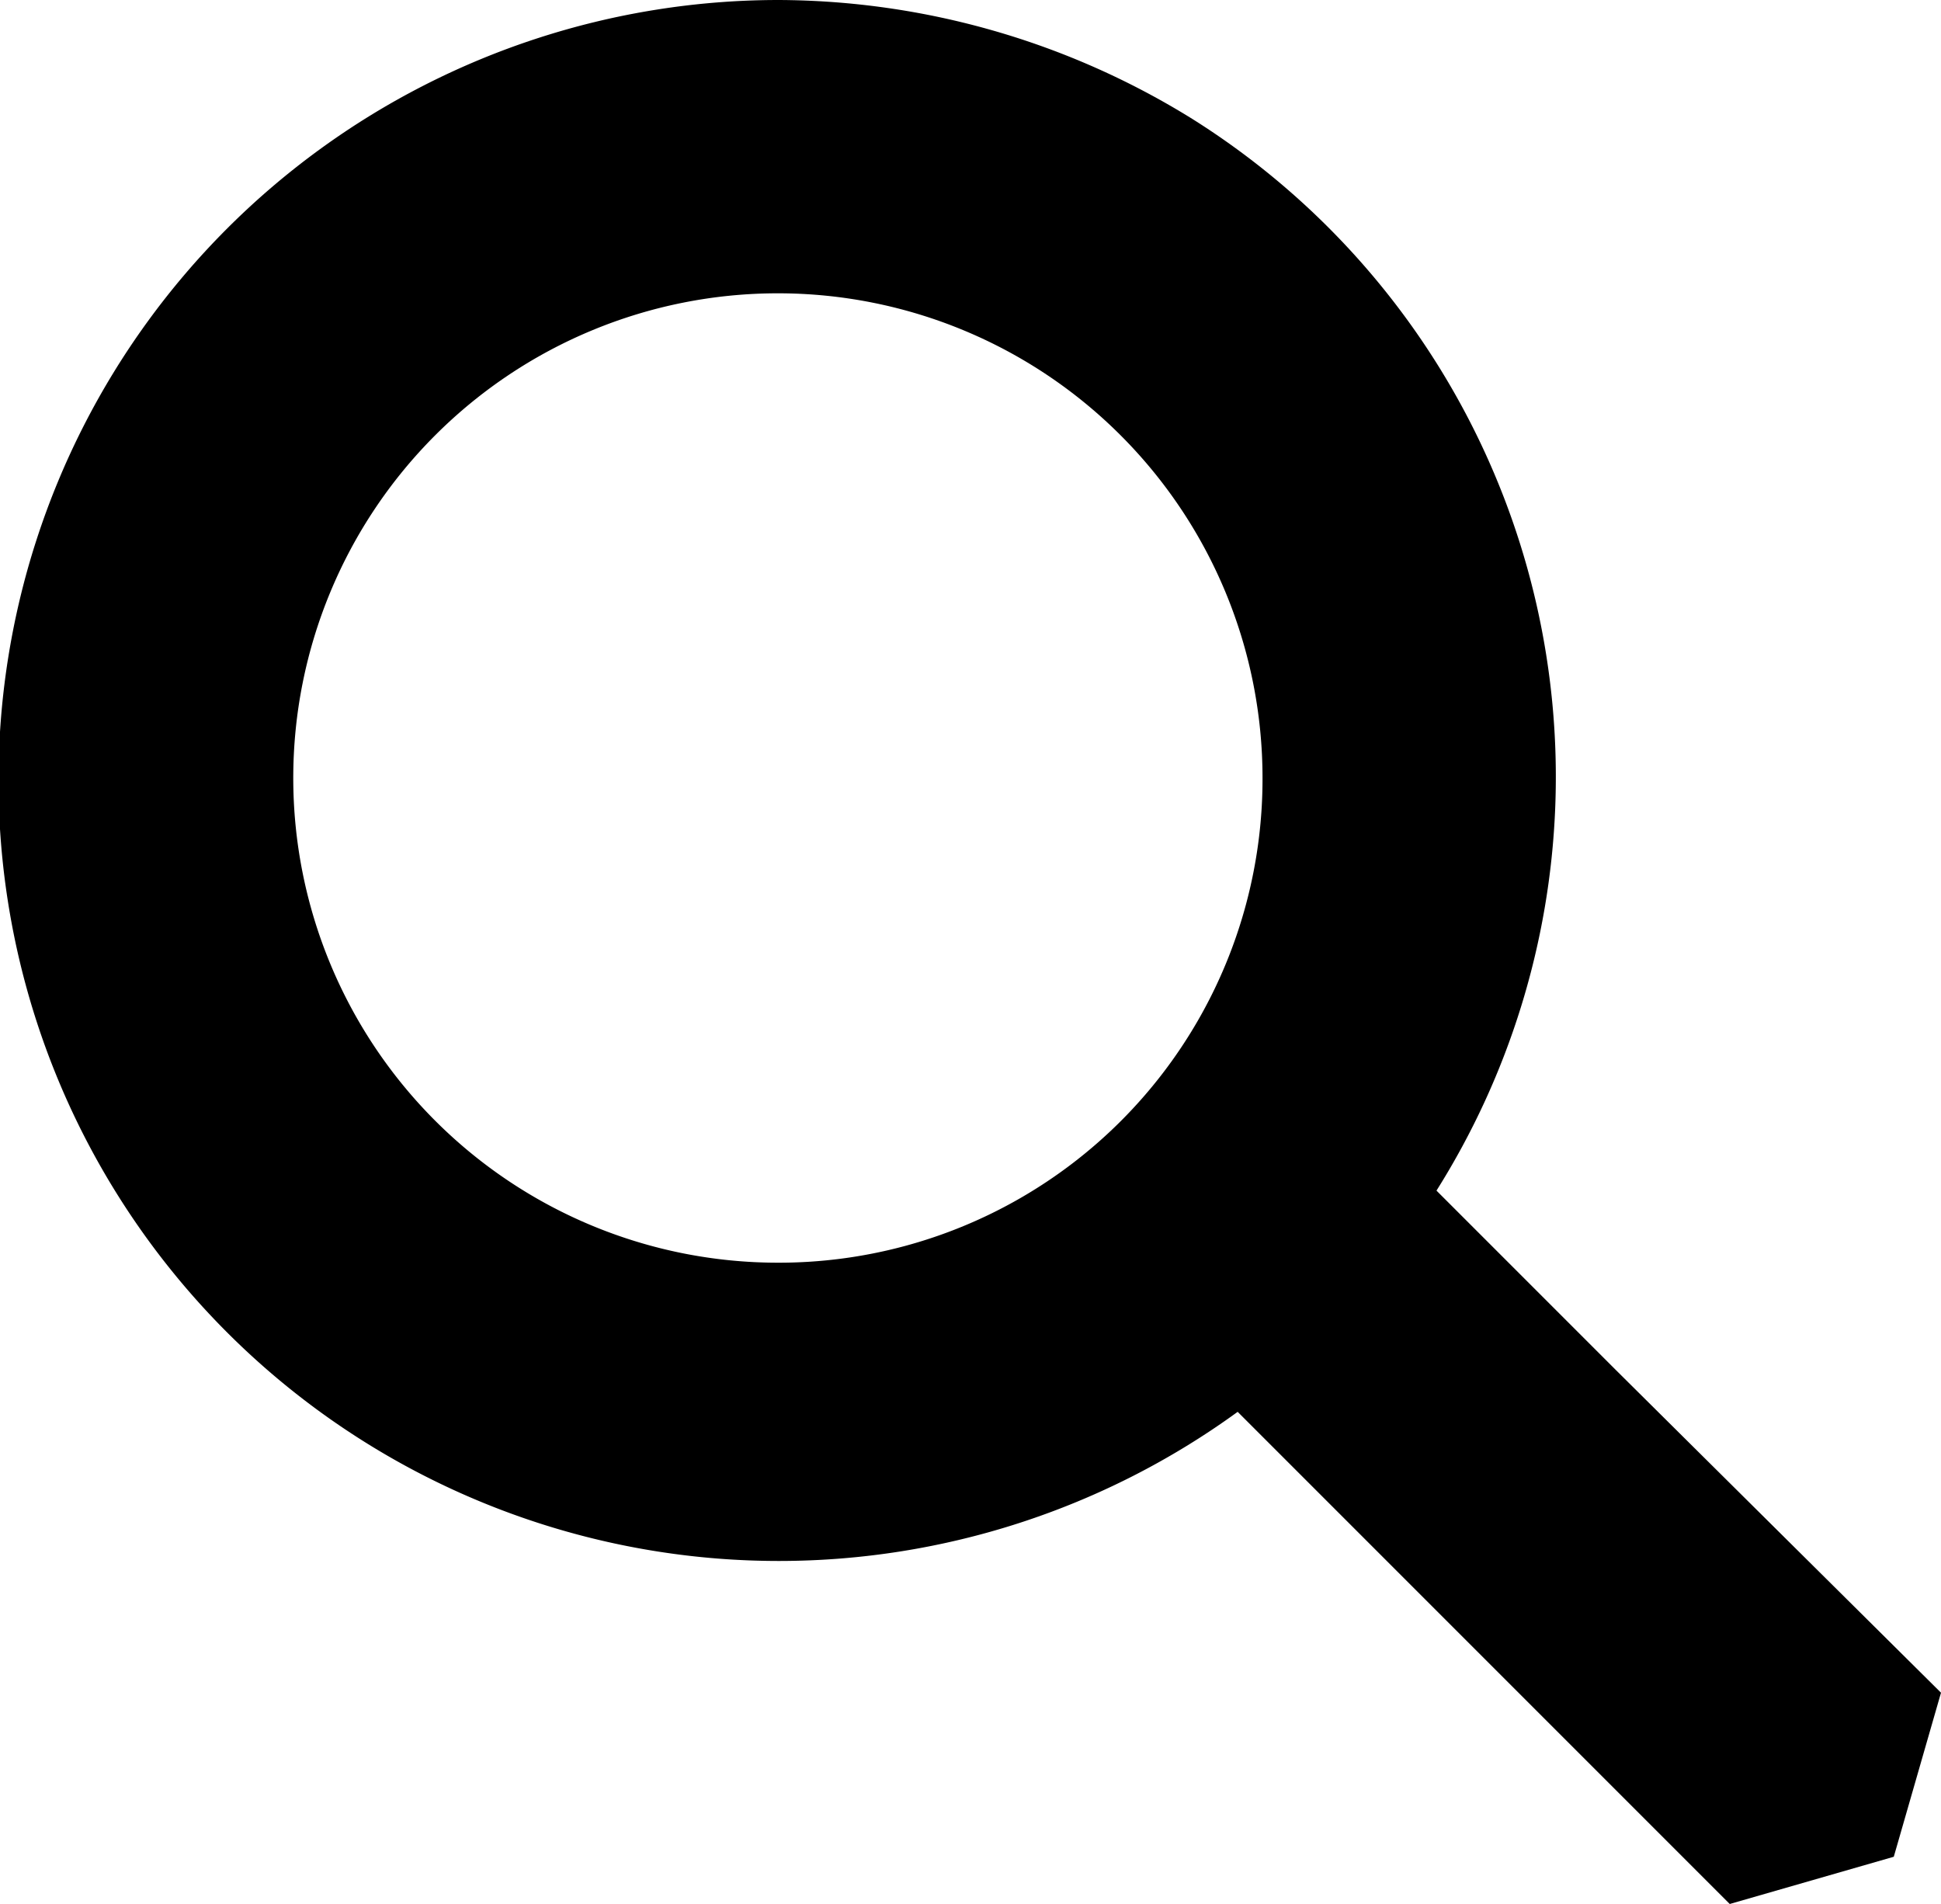 <svg xmlns="http://www.w3.org/2000/svg" viewBox="0 0 78.1 76.6"><defs><style>.a5412a07-3a17-40b3-a6d1-d73e96fe7299{fill:currentColor;}</style></defs><title>Search Icon</title><g id="b45ba785-fb1e-482a-815c-e6406aa30310" data-name="Layer 2"><g id="a882fe3f-a0bc-40e7-b2ef-05ee186fa8b7" data-name="Layer 1"><path class="a5412a07-3a17-40b3-a6d1-d73e96fe7299" d="M31.3,0A31.4,31.4,0,1,0,49.8,56.8l6.9,6.9L69.6,76.6l6.6-1.9,1.9-6.6L65,55.1l-7.2-7.2A31.26,31.26,0,0,0,48,4.8,31.78,31.78,0,0,0,31.3,0Zm0,50.8A19.5,19.5,0,1,1,50.8,31.3,19.46,19.46,0,0,1,31.3,50.8Z"/></g></g></svg>